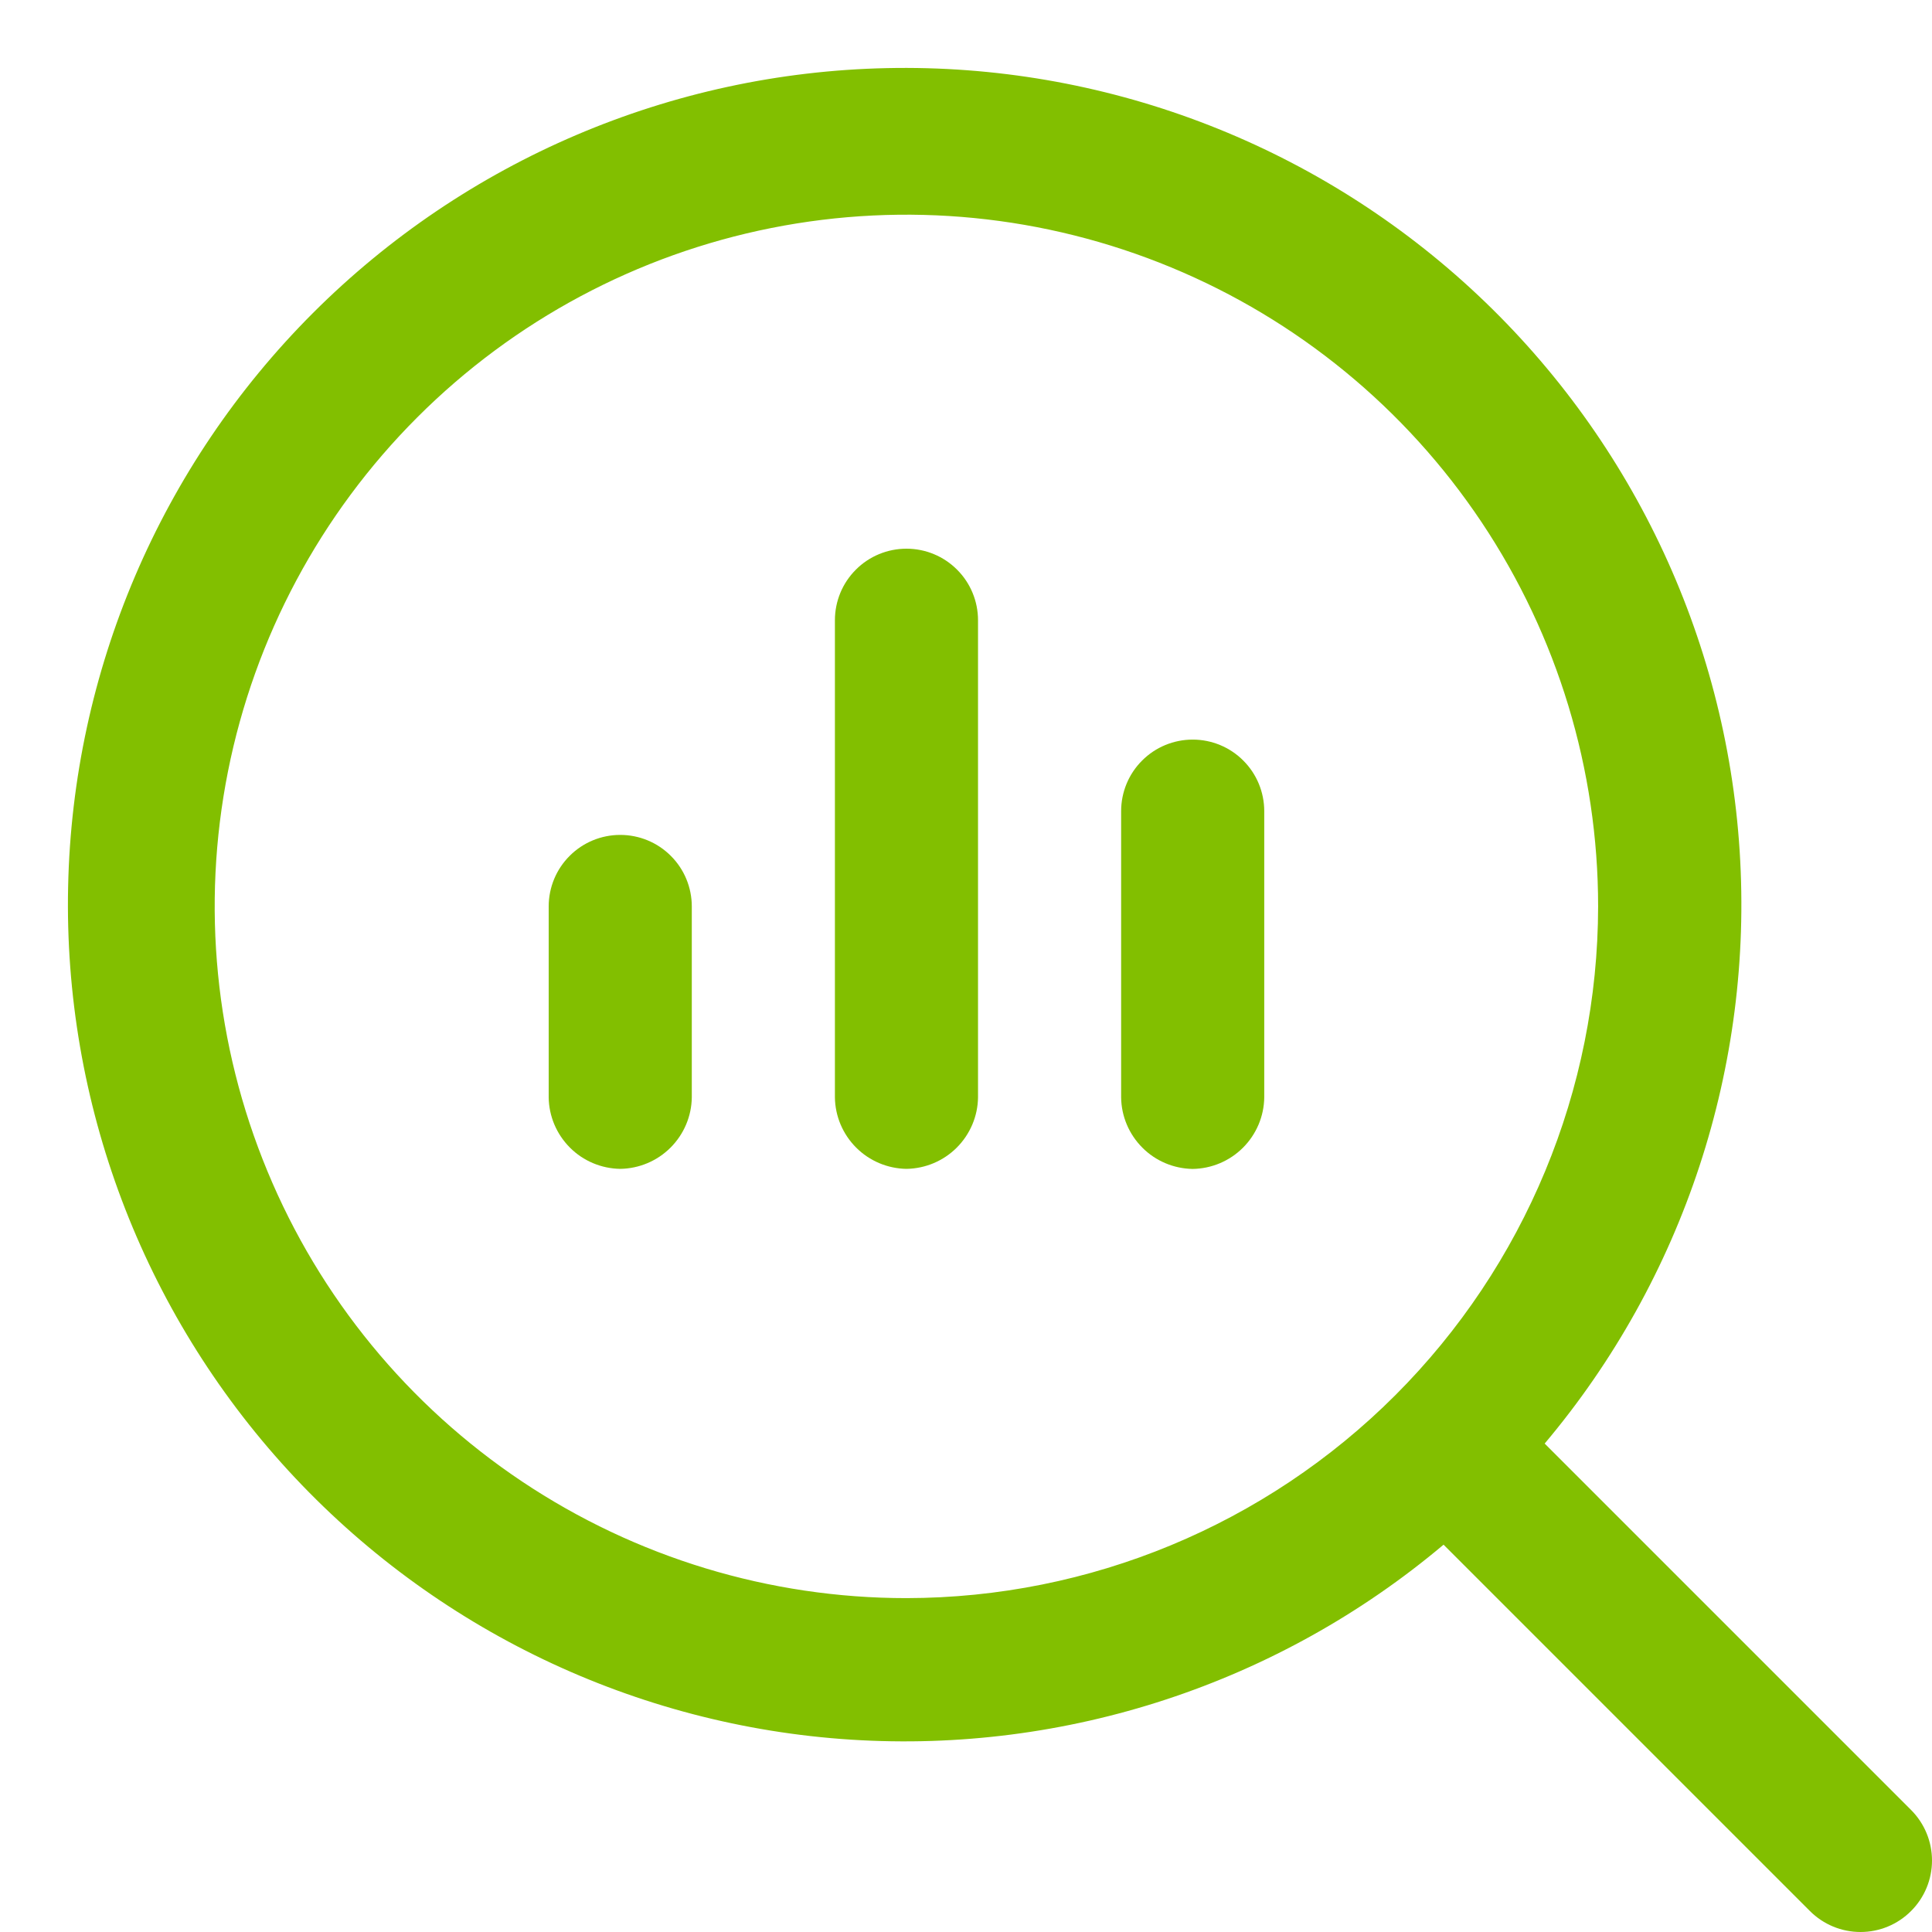 <svg width="27" height="27" viewBox="0 0 27 27" fill="none" xmlns="http://www.w3.org/2000/svg">
<path d="M12.668 16.335C12.404 16.331 12.152 16.225 11.965 16.038C11.778 15.851 11.671 15.599 11.668 15.335V8.668C11.668 8.403 11.773 8.148 11.961 7.961C12.148 7.773 12.403 7.668 12.668 7.668C12.933 7.668 13.188 7.773 13.375 7.961C13.563 8.148 13.668 8.403 13.668 8.668V15.335C13.665 15.599 13.558 15.851 13.371 16.038C13.184 16.225 12.932 16.331 12.668 16.335Z" fill="#82BF00"/>
<path d="M16.668 16.336C16.404 16.332 16.151 16.226 15.965 16.039C15.778 15.852 15.671 15.6 15.668 15.336V11.336C15.668 11.071 15.773 10.816 15.961 10.629C16.148 10.441 16.403 10.336 16.668 10.336C16.933 10.336 17.188 10.441 17.375 10.629C17.563 10.816 17.668 11.071 17.668 11.336V15.336C17.665 15.6 17.558 15.852 17.371 16.039C17.184 16.226 16.932 16.332 16.668 16.336Z" fill="#82BF00"/>
<path d="M8.668 16.335C8.404 16.331 8.151 16.225 7.965 16.038C7.778 15.851 7.671 15.599 7.668 15.335V12.668C7.668 12.403 7.773 12.148 7.961 11.961C8.148 11.773 8.403 11.668 8.668 11.668C8.933 11.668 9.188 11.773 9.375 11.961C9.563 12.148 9.668 12.403 9.668 12.668V15.335C9.665 15.599 9.558 15.851 9.371 16.038C9.184 16.225 8.932 16.331 8.668 16.335Z" fill="#82BF00"/>
<path d="M26.707 25.294L21.587 20.174C23.529 17.868 24.505 14.901 24.312 11.893C24.119 8.884 22.771 6.067 20.55 4.028C18.329 1.989 15.406 0.887 12.392 0.952C9.378 1.016 6.506 2.242 4.374 4.374C2.242 6.506 1.016 9.378 0.952 12.392C0.887 15.406 1.989 18.329 4.028 20.55C6.067 22.771 8.884 24.119 11.893 24.312C14.901 24.505 17.868 23.529 20.174 21.587L25.294 26.707C25.482 26.895 25.736 27 26.001 27C26.266 27 26.52 26.895 26.707 26.707C26.895 26.52 27 26.266 27 26.001C27 25.736 26.895 25.482 26.707 25.294ZM12.667 22.334C10.755 22.334 8.887 21.767 7.297 20.705C5.707 19.643 4.468 18.133 3.737 16.367C3.005 14.6 2.813 12.657 3.186 10.781C3.559 8.906 4.48 7.184 5.832 5.832C7.184 4.48 8.906 3.559 10.781 3.186C12.657 2.813 14.6 3.005 16.367 3.737C18.133 4.468 19.643 5.707 20.705 7.297C21.767 8.887 22.334 10.755 22.334 12.667C22.331 15.23 21.311 17.687 19.499 19.499C17.687 21.311 15.23 22.331 12.667 22.334Z" fill="#82BF00"/>
</svg>
